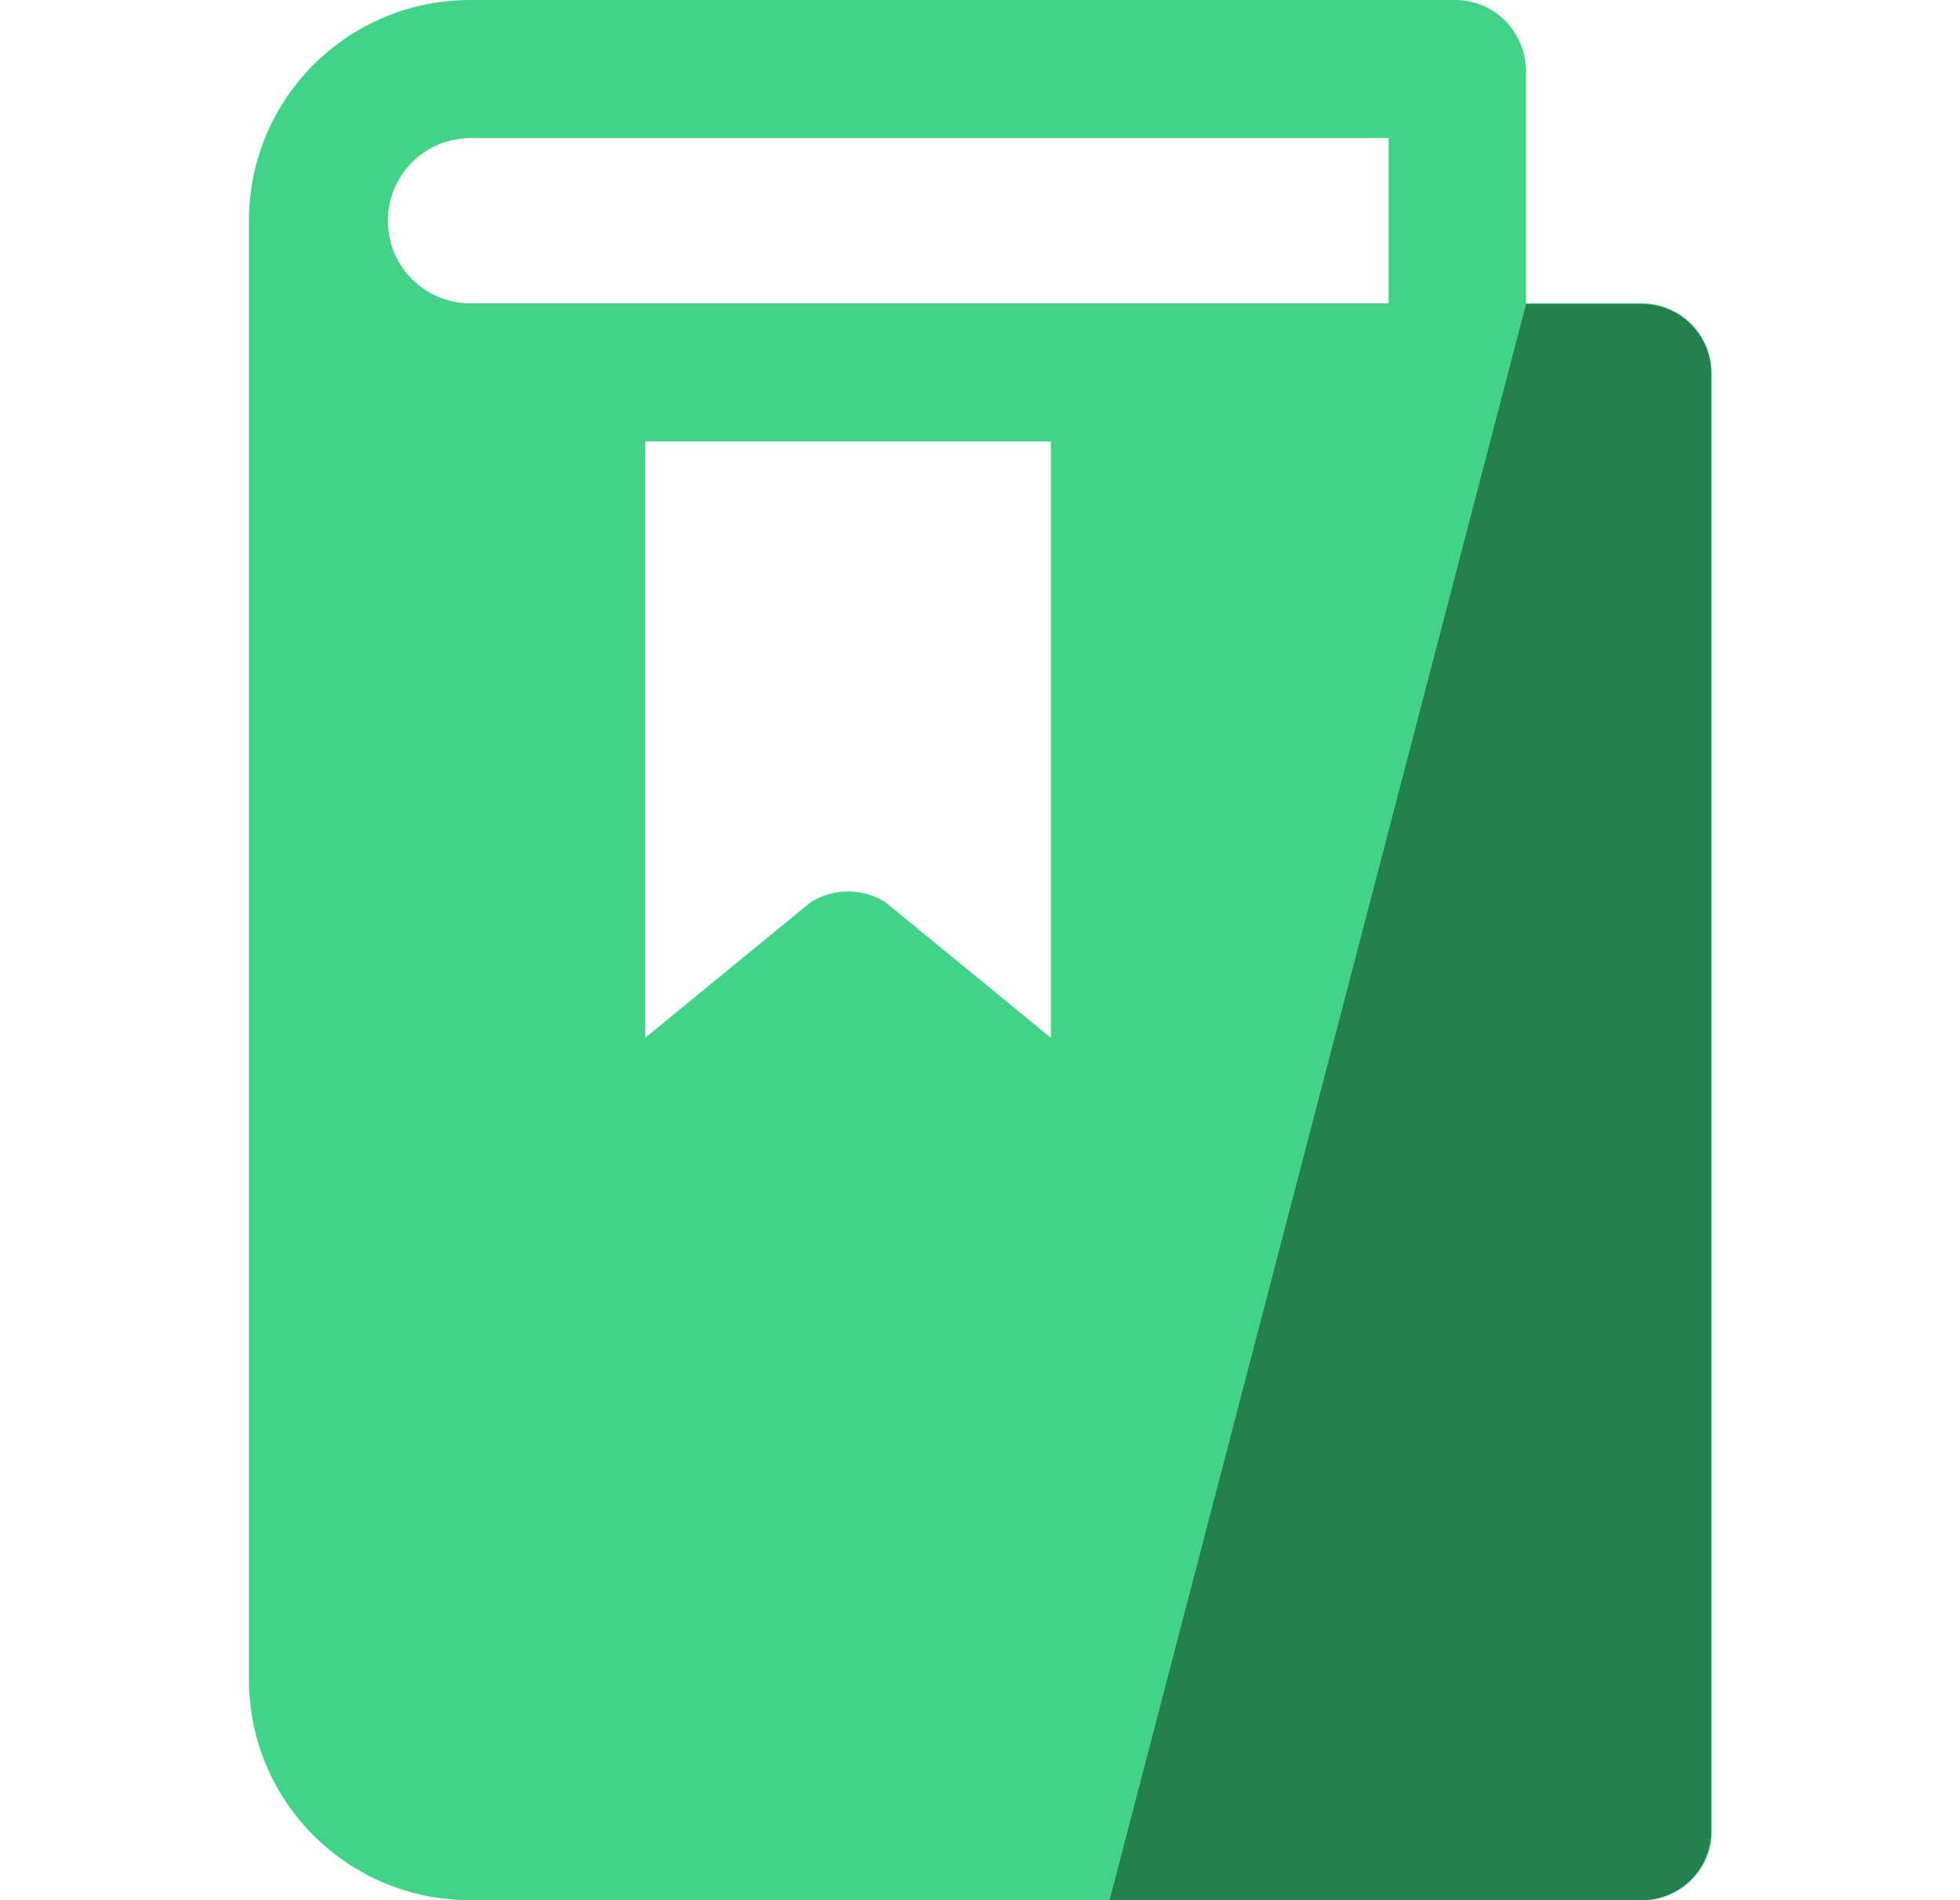 <svg width="33" height="32" viewBox="0 0 33 32" fill="none" xmlns="http://www.w3.org/2000/svg">
    <g clip-path="url(#clip0_1265_260)">
        <path d="M27.638 5.108H25.694V1.157C25.669 0.529 25.165 0.012 24.525 6.10352e-05H7.921C5.854 6.10352e-05 4.192 1.662 4.192 3.717V28.283C4.192 30.338 5.854 32 7.921 32H27.651C28.291 32 28.82 31.483 28.82 30.843V6.277C28.808 5.637 28.291 5.108 27.638 5.108ZM17.694 17.477L14.9 15.188C14.518 14.954 14.038 14.954 13.657 15.188L10.863 17.477V7.434H17.694V17.477ZM23.38 5.108H7.921C7.146 5.108 6.531 4.48 6.531 3.717C6.531 2.954 7.146 2.326 7.921 2.326H23.38V5.108Z" fill="#42D389"/>
        <path fill-rule="evenodd" clip-rule="evenodd" d="M27.639 32C28.279 32 28.808 31.483 28.808 30.843V6.277C28.808 5.637 28.291 5.12 27.639 5.12H25.694L18.678 32.012H27.639V32Z" fill="#22814C"/>
    </g>
    <defs>
        <clipPath id="clip0_1265_260">
            <rect width="32" height="32" fill="white" transform="translate(0.5 6.10352e-05)"/>
        </clipPath>
    </defs>
</svg>

